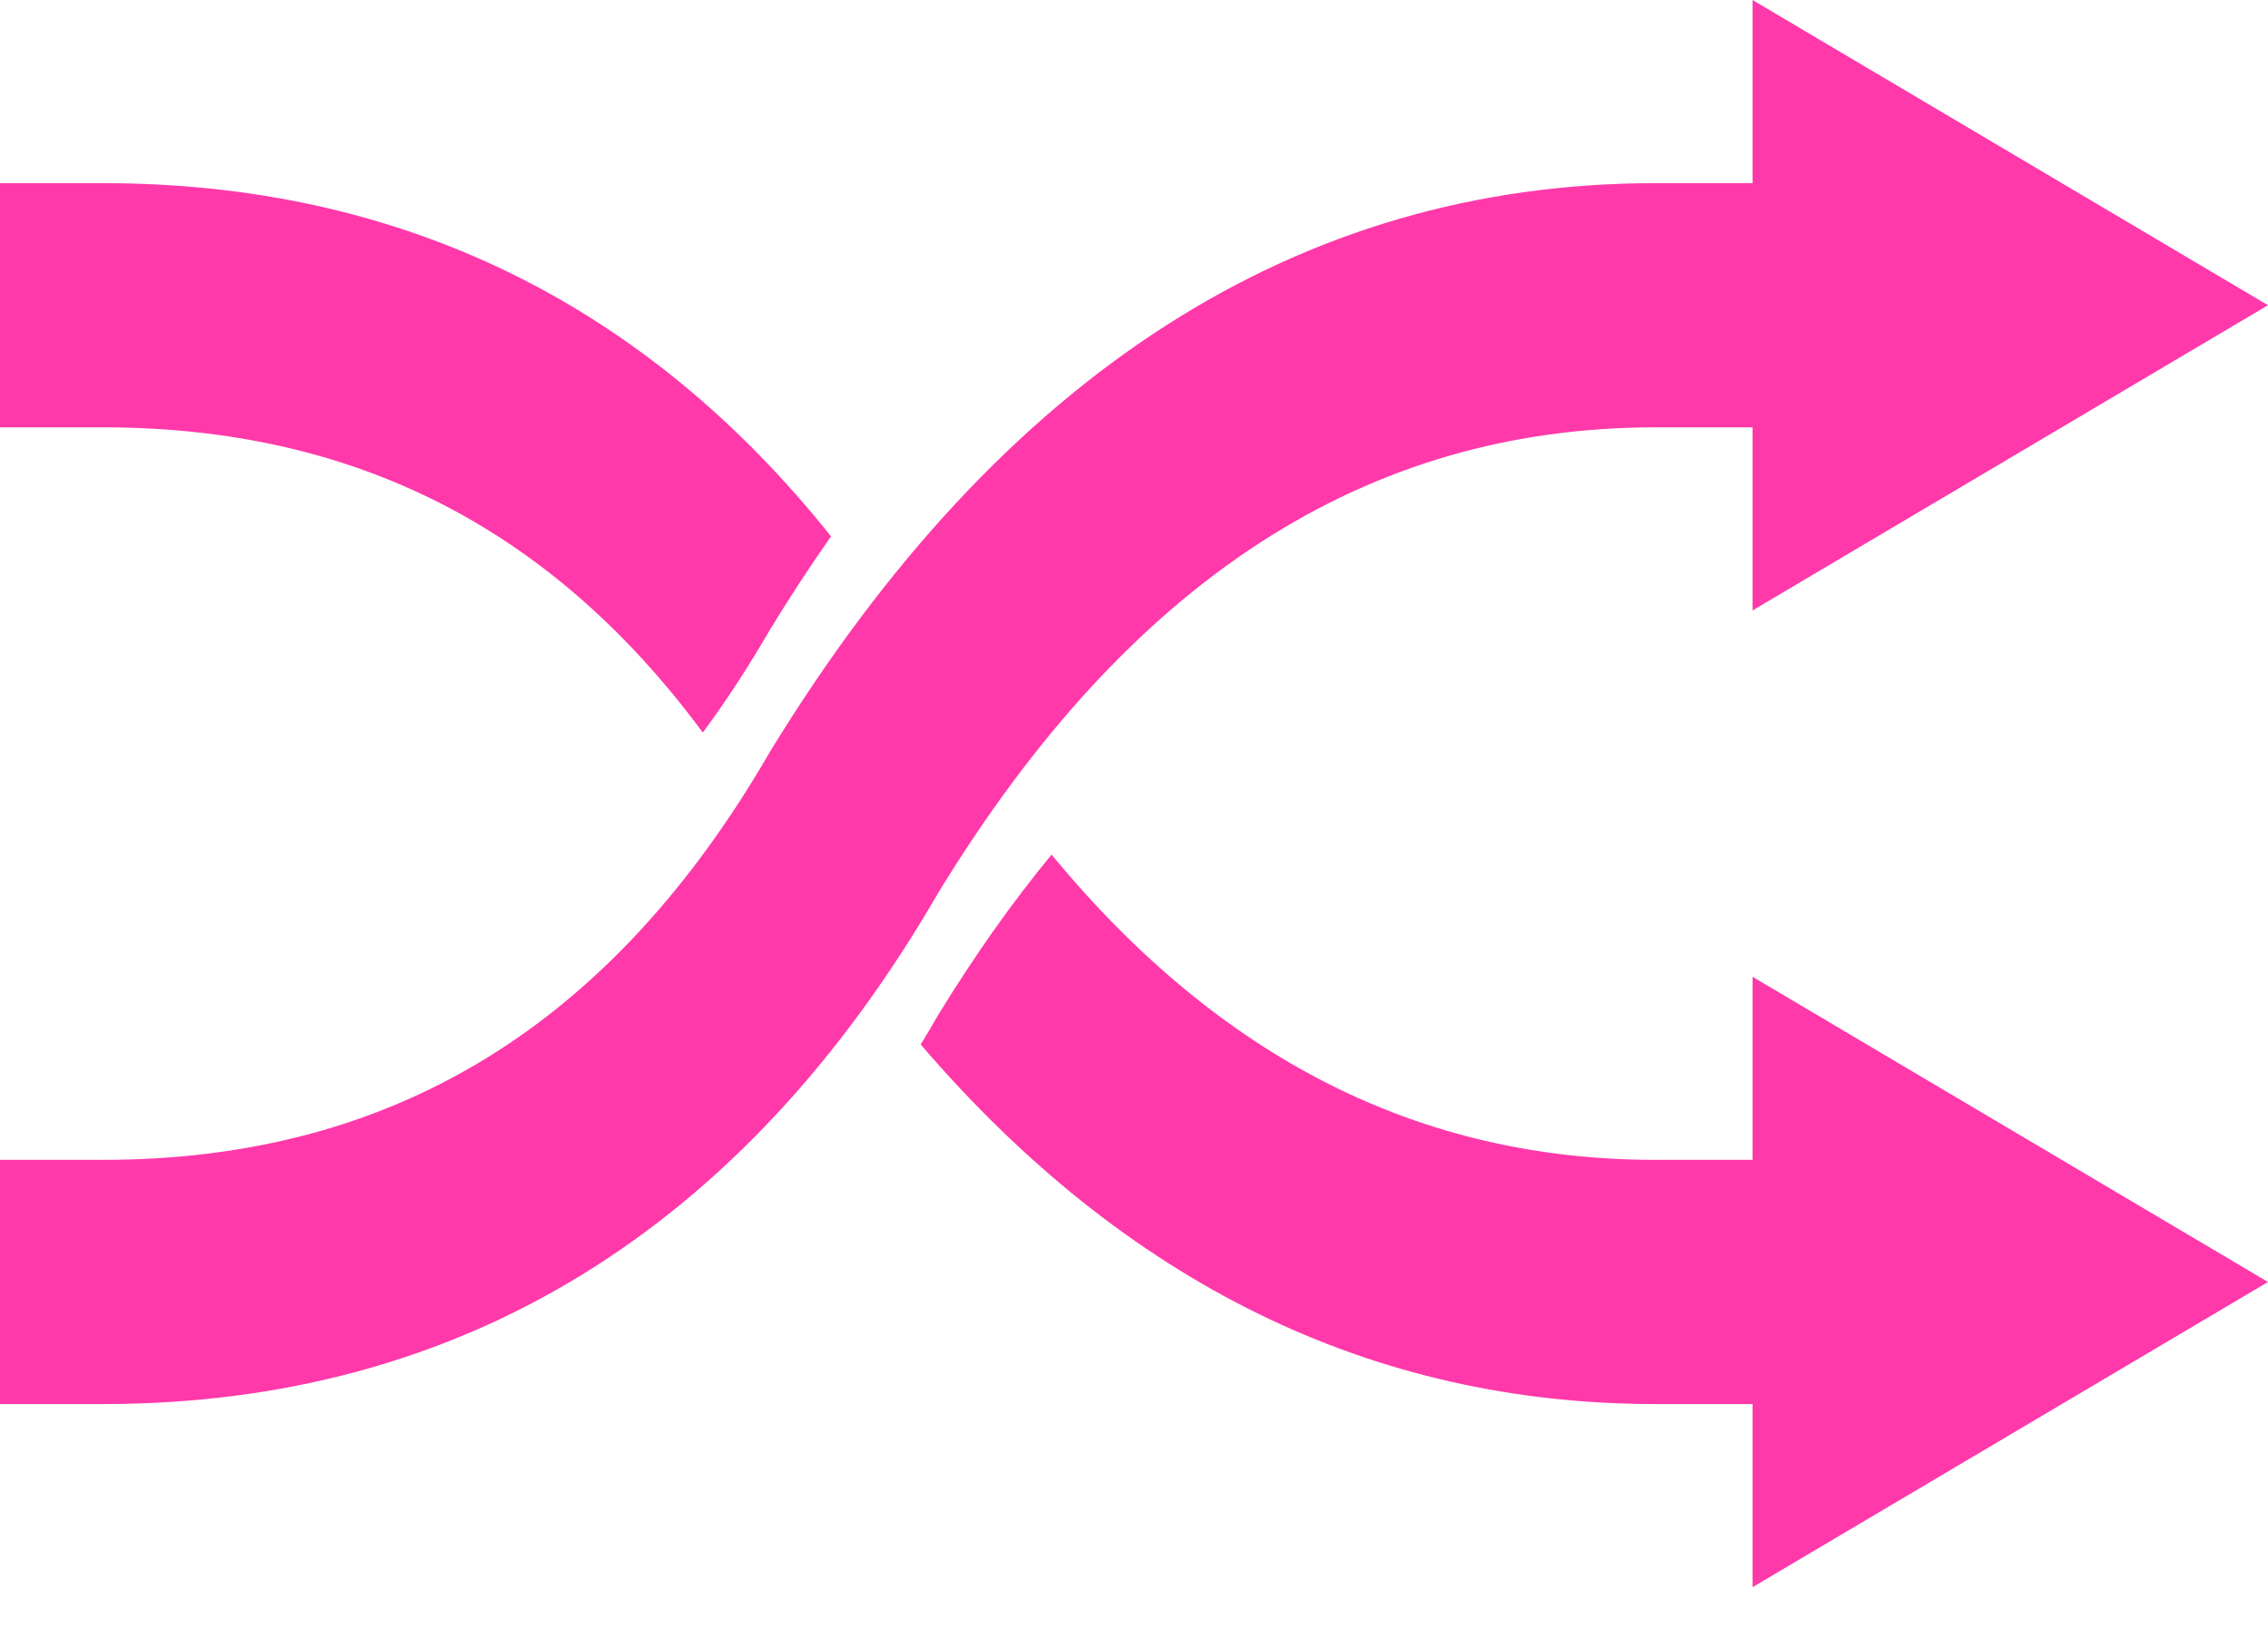 <?xml version="1.0" encoding="UTF-8"?>
<svg width="36px" height="26px" viewBox="0 0 36 26" version="1.1" xmlns="http://www.w3.org/2000/svg" xmlns:xlink="http://www.w3.org/1999/xlink">
    <!-- Generator: Sketch 46.2 (44496) - http://www.bohemiancoding.com/sketch -->
    <title>Shuffle</title>
    <desc>Created with Sketch.</desc>
    <defs></defs>
    <g id="Page-1" stroke="none" stroke-width="1" fill="none" fill-rule="evenodd">
        <g id="Icons-Pattern-One" transform="translate(-105, -284)" fill-rule="nonzero" fill="#FF39AA">
            <g id="Shuffle" transform="translate(105, 279)">
                <path d="M27.818,7.908 L27.818,5 L36,9.846 L27.818,14.692 L27.818,11.785 L26.278,11.785 C21.686,11.785 17.935,14.2 14.897,19.168 C11.791,24.54 7.306,27.292 1.636,27.292 L0,27.292 L0,23.415 L1.636,23.415 C6.235,23.415 9.706,21.285 12.222,16.935 C15.883,10.948 20.603,7.908 26.278,7.908 L27.818,7.908 Z M27.818,23.415 L27.818,20.508 L36,25.354 L27.818,30.2 L27.818,27.292 L26.278,27.292 C21.77,27.292 17.864,25.374 14.614,21.583 C14.71,21.427 14.804,21.268 14.897,21.106 C15.47,20.17 16.068,19.325 16.691,18.569 C19.379,21.824 22.551,23.415 26.278,23.415 L27.818,23.415 L27.818,23.415 Z M13.191,13.516 C12.86,13.988 12.537,14.481 12.222,14.997 C11.884,15.581 11.529,16.126 11.156,16.631 C8.753,13.381 5.617,11.785 1.636,11.785 L0,11.785 L9.30165036e-14,7.908 L1.636,7.908 C6.34,7.908 10.229,9.802 13.191,13.516 L13.191,13.516 Z"></path>
            </g>
        </g>
    </g>
</svg>